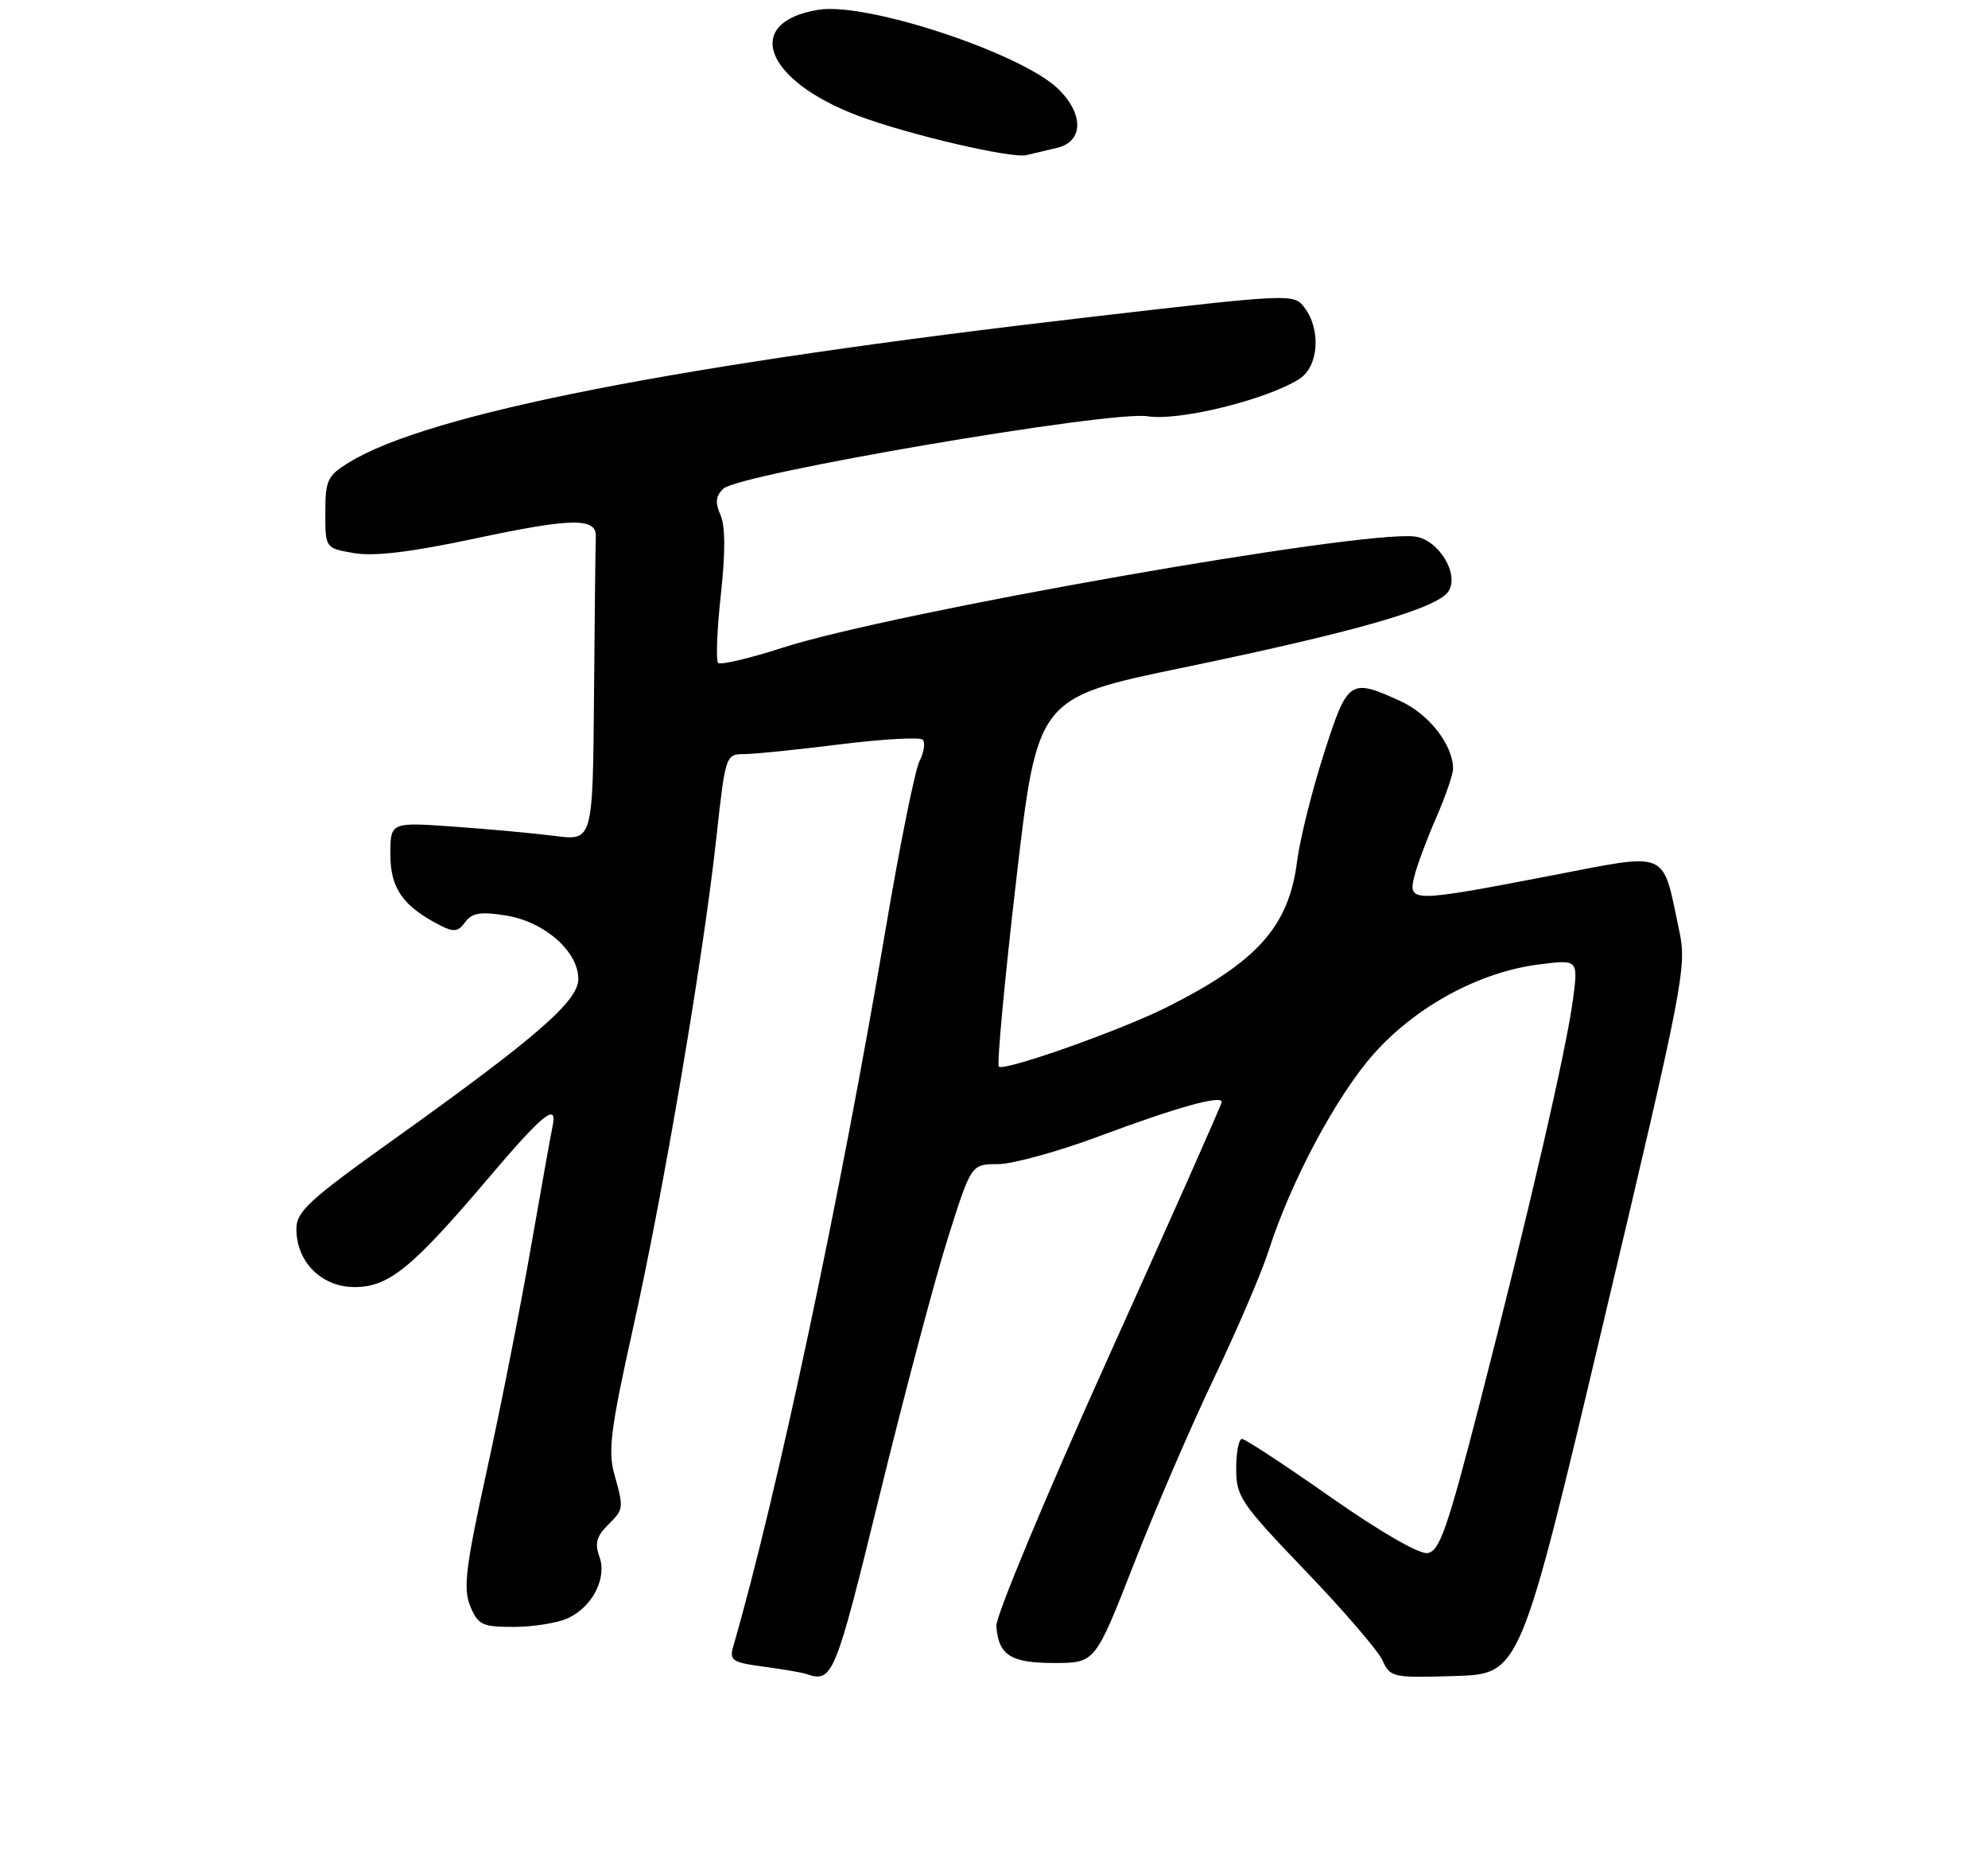 <?xml version="1.0" encoding="UTF-8" standalone="no"?>
<!DOCTYPE svg PUBLIC "-//W3C//DTD SVG 1.1//EN" "http://www.w3.org/Graphics/SVG/1.1/DTD/svg11.dtd" >
<svg xmlns="http://www.w3.org/2000/svg" xmlns:xlink="http://www.w3.org/1999/xlink" version="1.1" viewBox="0 0 275 257">
 <g >
 <path fill="currentColor"
d=" M 121.69 206.74 C 125.09 192.86 129.33 176.89 131.11 171.25 C 134.35 161.00 134.35 161.00 138.04 161.00 C 140.07 161.00 146.40 159.25 152.11 157.12 C 162.74 153.15 169.00 151.40 169.00 152.41 C 169.00 152.72 161.94 168.62 153.31 187.74 C 144.69 206.86 137.71 223.58 137.82 224.90 C 138.13 228.93 139.82 230.00 145.87 229.99 C 151.50 229.98 151.50 229.98 156.87 216.24 C 159.82 208.68 164.82 197.10 167.98 190.50 C 171.13 183.90 174.51 176.03 175.48 173.00 C 178.59 163.31 184.89 151.53 190.06 145.72 C 195.92 139.15 204.67 134.42 212.90 133.38 C 218.30 132.70 218.30 132.70 217.61 138.10 C 216.73 144.92 211.51 167.57 204.71 194.00 C 200.21 211.46 199.14 214.54 197.47 214.79 C 196.30 214.96 190.84 211.80 184.05 207.04 C 177.75 202.62 172.24 199.00 171.80 199.00 C 171.36 199.00 171.00 200.86 171.00 203.13 C 171.00 206.98 171.63 207.91 180.56 217.22 C 185.82 222.70 190.63 228.28 191.24 229.63 C 192.32 231.99 192.65 232.06 201.32 231.79 C 210.29 231.50 210.29 231.50 221.84 182.72 C 232.92 135.97 233.35 133.73 232.29 128.72 C 229.87 117.35 231.17 117.90 214.33 121.14 C 195.30 124.80 194.77 124.80 195.63 121.25 C 196.00 119.74 197.36 116.08 198.65 113.13 C 199.94 110.17 201.00 107.11 201.00 106.33 C 201.00 103.02 197.68 98.76 193.68 96.94 C 186.70 93.77 186.42 93.97 183.10 104.34 C 181.46 109.47 179.81 116.11 179.43 119.09 C 178.30 128.10 173.96 132.98 161.50 139.25 C 155.12 142.47 138.88 148.21 138.17 147.51 C 137.88 147.21 138.96 135.61 140.57 121.74 C 143.50 96.50 143.50 96.50 163.71 92.32 C 187.69 87.35 198.89 84.12 200.38 81.76 C 201.90 79.36 198.96 74.60 195.71 74.20 C 188.31 73.28 123.22 84.73 108.22 89.59 C 103.67 91.06 99.67 92.00 99.34 91.68 C 99.02 91.35 99.18 87.13 99.71 82.29 C 100.36 76.43 100.34 72.74 99.66 71.21 C 98.90 69.50 99.00 68.59 100.07 67.58 C 102.25 65.52 153.62 56.76 158.73 57.57 C 163.09 58.27 175.26 55.27 179.75 52.40 C 182.41 50.69 182.77 45.60 180.45 42.54 C 178.99 40.60 178.69 40.61 151.24 43.79 C 93.71 50.44 59.27 57.19 48.25 63.97 C 45.29 65.79 45.00 66.42 45.00 70.90 C 45.00 75.82 45.00 75.82 49.01 76.50 C 51.78 76.97 56.90 76.35 65.50 74.52 C 79.19 71.60 82.55 71.55 82.42 74.25 C 82.37 75.21 82.26 85.06 82.17 96.14 C 82.00 116.28 82.00 116.28 76.75 115.61 C 73.86 115.24 67.56 114.66 62.75 114.32 C 54.00 113.70 54.00 113.70 54.00 118.18 C 54.00 122.85 55.73 125.32 60.83 127.95 C 62.77 128.95 63.37 128.88 64.35 127.53 C 65.30 126.24 66.46 126.05 70.02 126.62 C 75.31 127.47 80.00 131.58 80.00 135.39 C 80.00 138.45 74.23 143.46 54.50 157.56 C 42.74 165.95 41.00 167.55 41.00 169.96 C 41.00 174.52 44.48 178.00 49.04 178.00 C 53.79 178.00 56.99 175.39 67.65 162.83 C 75.08 154.06 77.16 152.39 76.44 155.75 C 76.23 156.71 74.88 164.25 73.44 172.50 C 72.00 180.75 69.26 194.65 67.34 203.38 C 64.39 216.84 64.05 219.69 65.05 222.13 C 66.13 224.73 66.70 225.00 71.07 225.00 C 73.73 225.00 77.09 224.46 78.53 223.81 C 81.97 222.24 84.02 218.20 82.90 215.23 C 82.26 213.51 82.53 212.47 84.02 210.98 C 86.31 208.69 86.32 208.68 84.95 203.77 C 84.09 200.65 84.51 197.40 87.55 183.77 C 91.78 164.84 97.27 132.54 99.09 115.90 C 100.34 104.45 100.39 104.30 102.93 104.29 C 104.34 104.29 110.32 103.68 116.22 102.94 C 122.11 102.21 127.25 101.92 127.64 102.30 C 128.02 102.69 127.82 104.01 127.20 105.25 C 126.57 106.49 124.46 116.95 122.51 128.50 C 116.19 165.78 107.47 206.81 101.44 227.67 C 100.87 229.64 101.27 229.91 105.65 230.50 C 108.32 230.86 110.95 231.31 111.50 231.50 C 115.19 232.76 115.49 232.04 121.69 206.74 Z  M 146.25 20.44 C 149.84 19.58 149.95 15.86 146.48 12.39 C 141.52 7.43 119.93 0.26 113.22 1.35 C 102.70 3.06 105.73 11.12 118.73 16.02 C 125.66 18.62 139.91 21.95 142.00 21.45 C 142.82 21.26 144.74 20.80 146.25 20.44 Z "/>
</g>
</svg>